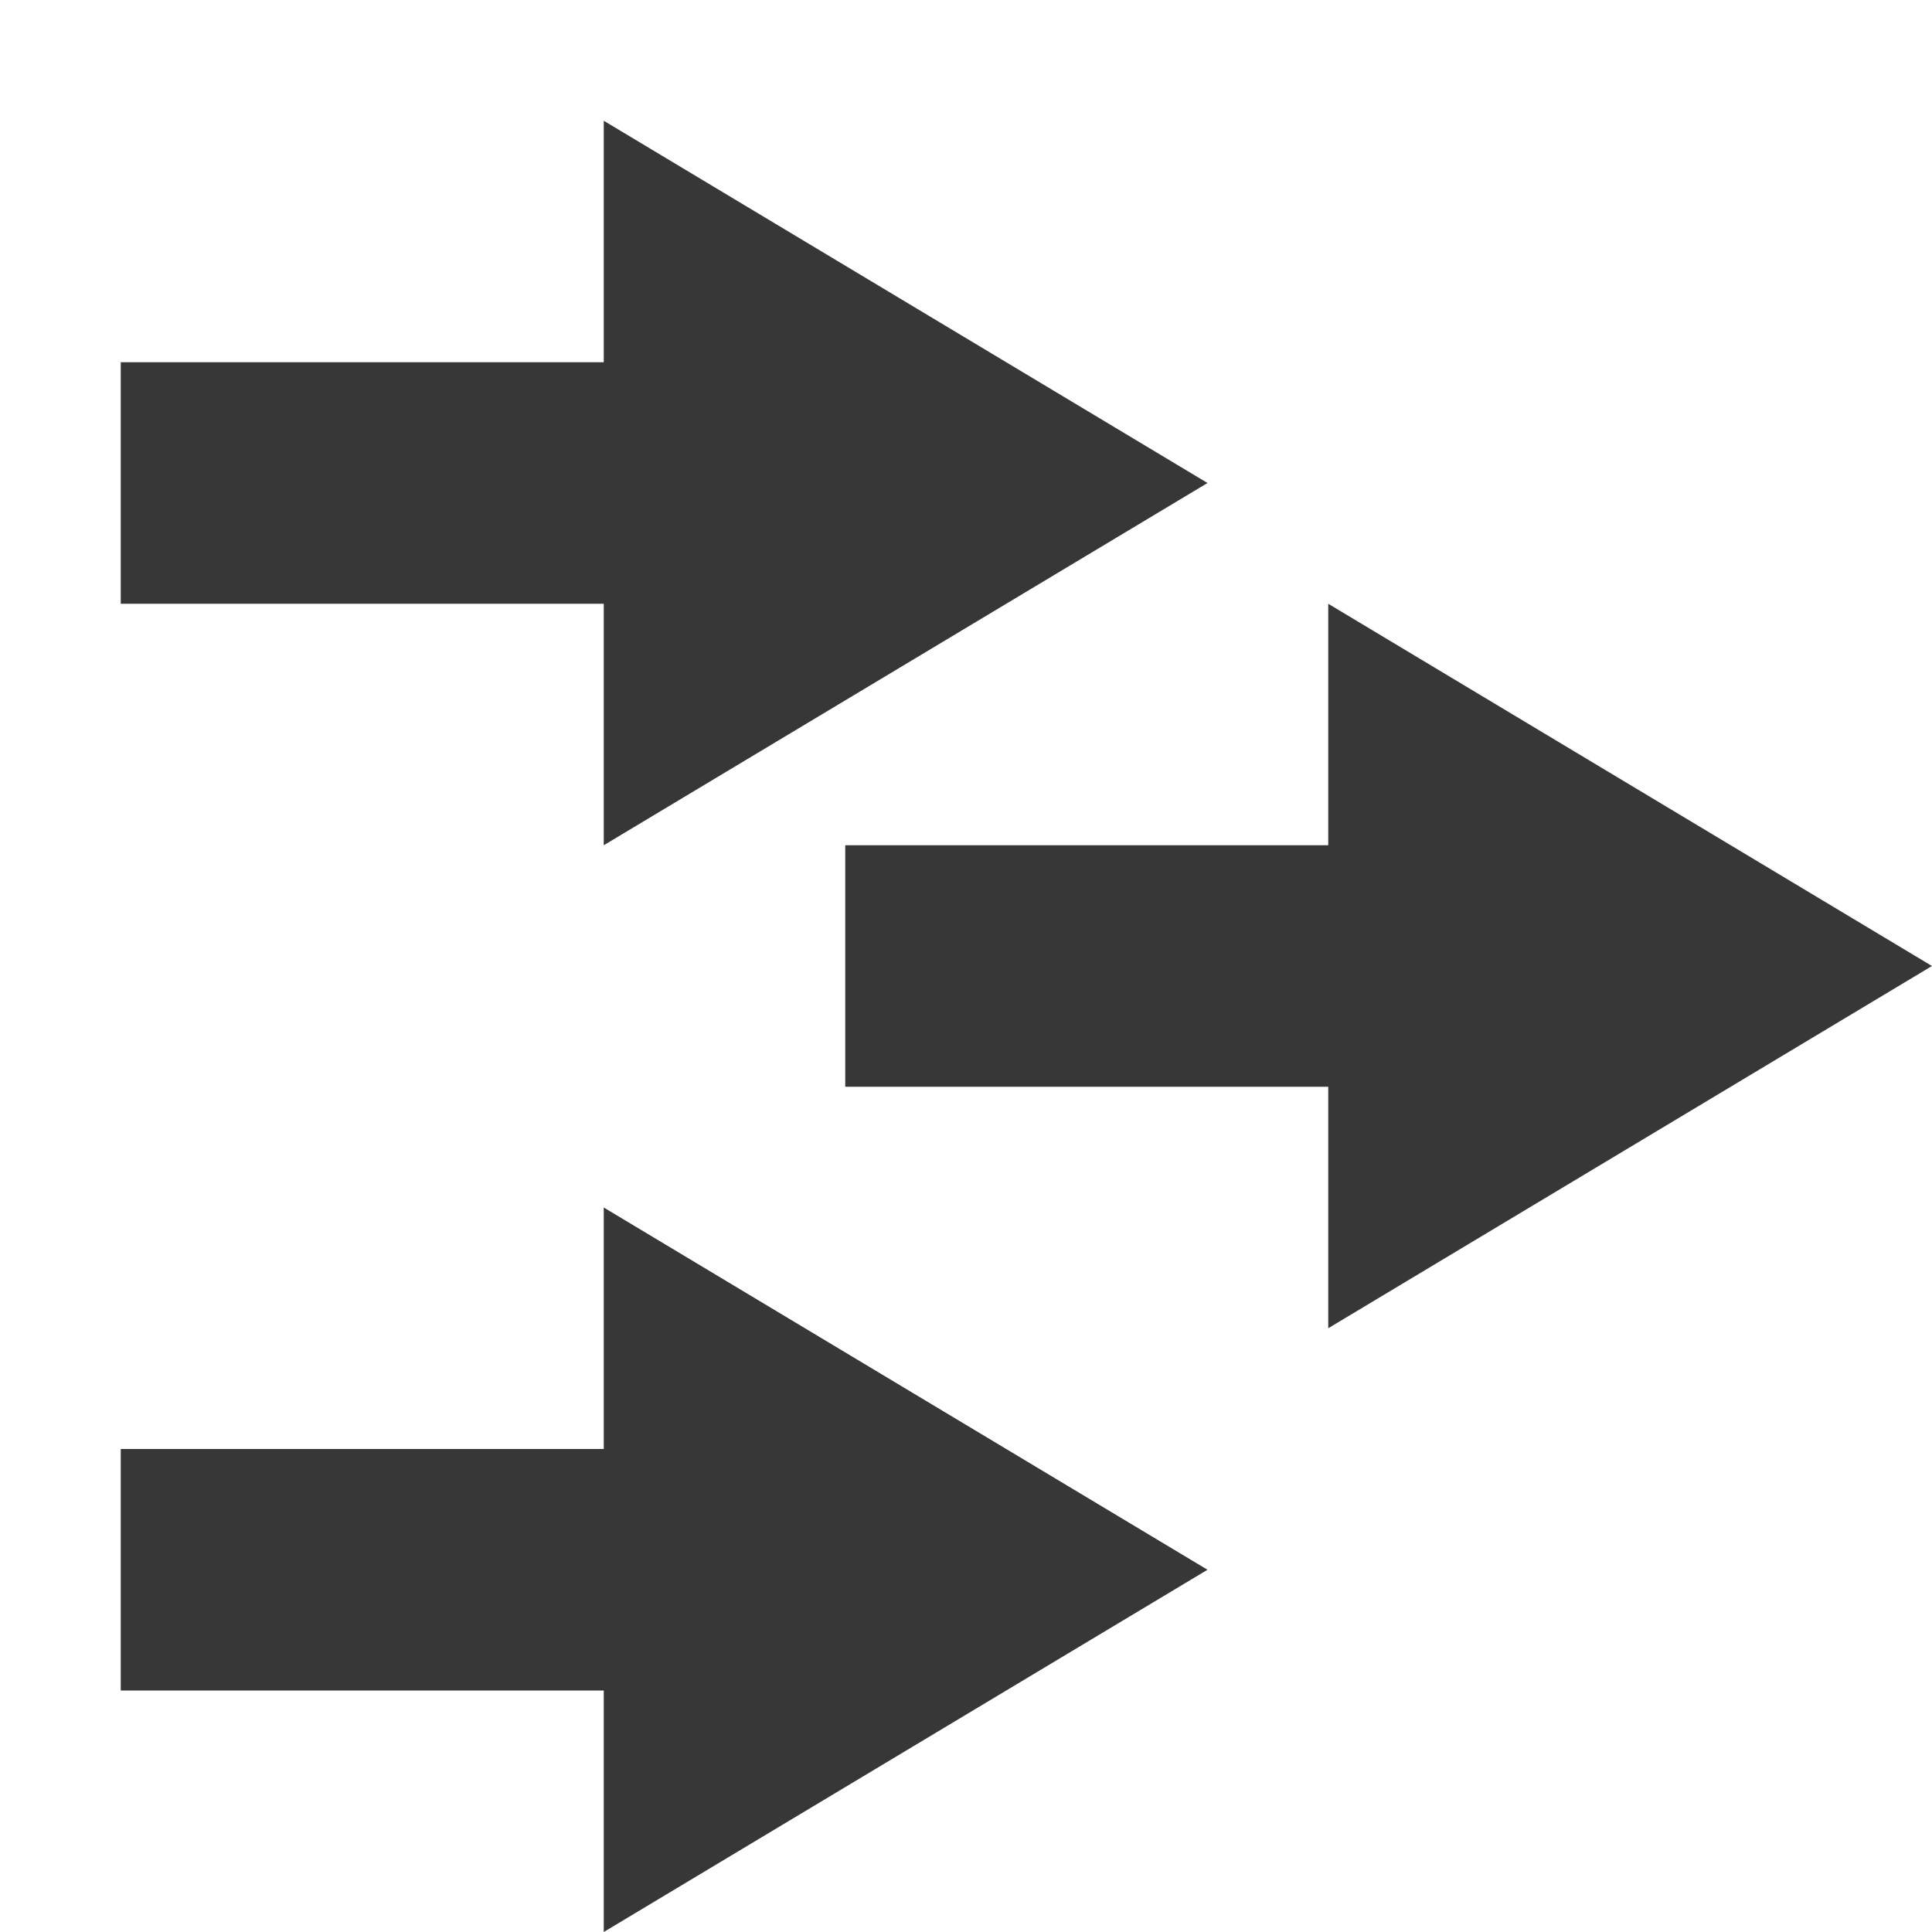 <?xml version="1.0" encoding="UTF-8" standalone="no"?>
<!-- Created with Inkscape (http://www.inkscape.org/) -->

<svg
   xmlns:dc="http://purl.org/dc/elements/1.1/"
   xmlns:cc="http://creativecommons.org/ns#"
   xmlns:rdf="http://www.w3.org/1999/02/22-rdf-syntax-ns#"
   xmlns:svg="http://www.w3.org/2000/svg"
   xmlns="http://www.w3.org/2000/svg"
   xmlns:sodipodi="http://sodipodi.sourceforge.net/DTD/sodipodi-0.dtd"
   xmlns:inkscape="http://www.inkscape.org/namespaces/inkscape"
   width="16"
   height="16"
   viewBox="0 0 16 16"
   id="svg4141"
   version="1.1"
   inkscape:version="0.91 r13725"
   sodipodi:docname="dark_transform_icons_liquify_offset.svg">
  <defs
     id="defs4143" />
  <sodipodi:namedview
     id="base"
     pagecolor="#ffffff"
     bordercolor="#666666"
     borderopacity="1.0"
     inkscape:pageopacity="0.0"
     inkscape:pageshadow="2"
     inkscape:zoom="15.839192"
     inkscape:cx="8.4580322"
     inkscape:cy="8.1944522"
     inkscape:document-units="px"
     inkscape:current-layer="layer1"
     showgrid="true"
     units="px"
     inkscape:window-width="938"
     inkscape:window-height="1051"
     inkscape:window-x="0"
     inkscape:window-y="0"
     inkscape:window-maximized="0">
    <inkscape:grid
       type="xygrid"
       id="grid4689" />
  </sodipodi:namedview>
  <g
     inkscape:label="Calque 1"
     inkscape:groupmode="layer"
     id="layer1"
     transform="translate(0,-1036.362)">
    <path
       inkscape:connector-curvature="0"
       style="fill:#373737;fill-opacity:1;fill-rule:evenodd;stroke:none;stroke-width:1px;stroke-linecap:butt;stroke-linejoin:miter;stroke-opacity:1"
       d="m 5,1046.362 0,2 -4,0 0,2 4,0 0,2 5,-3 -5,-3 z"
       id="path4161" />
    <path
       inkscape:connector-curvature="0"
       style="fill:#373737;fill-opacity:1;fill-rule:evenodd;stroke:none;stroke-width:1px;stroke-linecap:butt;stroke-linejoin:miter;stroke-opacity:1"
       d="m 5,1037.362 0,2 -4,0 0,2 4,0 0,2 5,-3 -5,-3 z"
       id="path4161-3" />
    <path
       inkscape:connector-curvature="0"
       style="fill:#373737;fill-opacity:1;fill-rule:evenodd;stroke:none;stroke-width:1px;stroke-linecap:butt;stroke-linejoin:miter;stroke-opacity:1"
       d="m 11,1041.362 0,2 -4,0 0,2 4,0 0,2 5,-3 -5,-3 z"
       id="path4161-6" />
  </g>
</svg>
